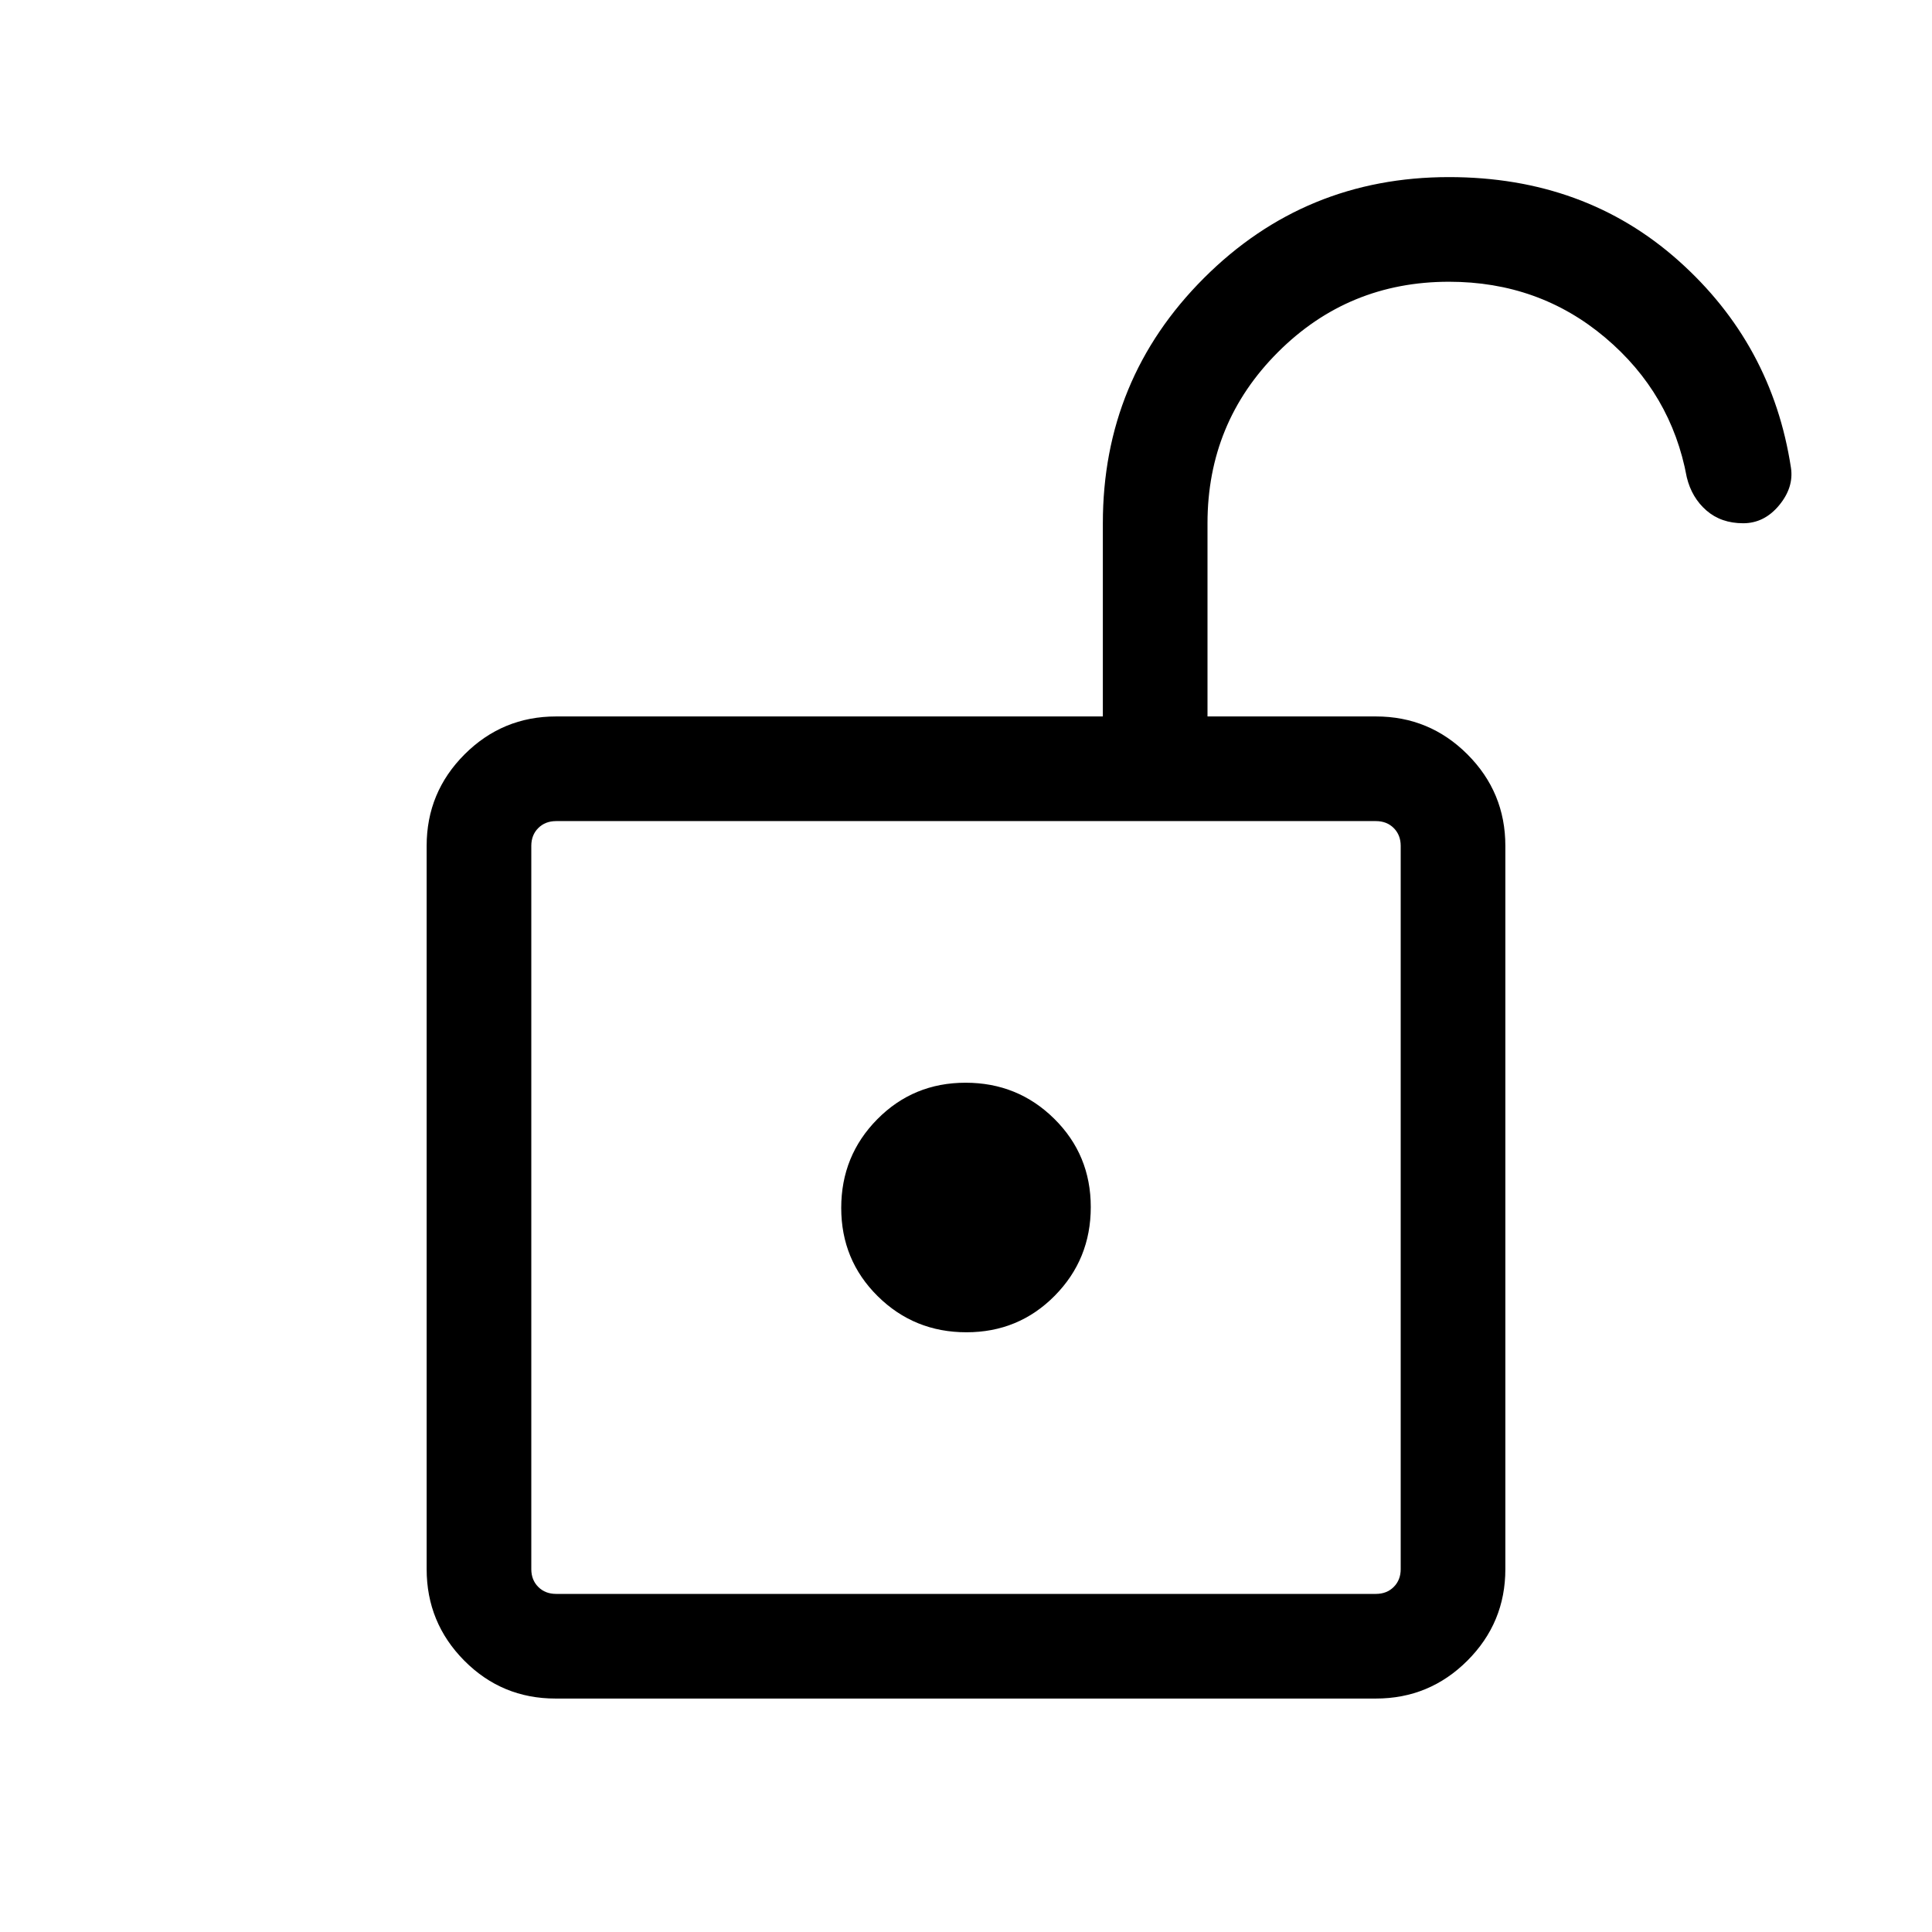 <svg xmlns="http://www.w3.org/2000/svg" height="20" viewBox="0 -960 960 960" width="20"><path d="M276.31-168h407.38q5.39 0 8.85-3.46t3.46-8.85v-359.38q0-5.39-3.46-8.85t-8.85-3.46H276.31q-5.39 0-8.85 3.46t-3.46 8.85v359.38q0 5.39 3.46 8.85t8.85 3.46Zm203.9-130q25.94 0 43.87-18.14Q542-334.27 542-360.21t-18.14-43.87Q505.73-422 479.79-422t-43.87 18.14Q418-385.73 418-359.79t18.14 43.87Q454.27-298 480.21-298ZM264-168v-384 384Zm12.03 52q-26.64 0-45.34-18.84Q212-153.69 212-180.31v-359.38q0-26.62 18.84-45.47Q249.69-604 276.31-604H548v-96q0-71.6 50.2-121.8T720-872q67.38 0 113.96 41.46 46.58 41.47 55.96 103 1.46 9.77-5.92 18.66-7.38 8.88-17.82 8.88-10.95 0-18.26-6.34-7.3-6.35-9.77-16.5-7.69-41.7-40.56-69.43Q764.72-820 720-820q-50 0-85 35t-35 85v96h83.69q26.62 0 45.47 18.84Q748-566.31 748-539.69v359.38q0 26.62-18.86 45.47Q710.29-116 683.65-116H276.03Z"/></svg>